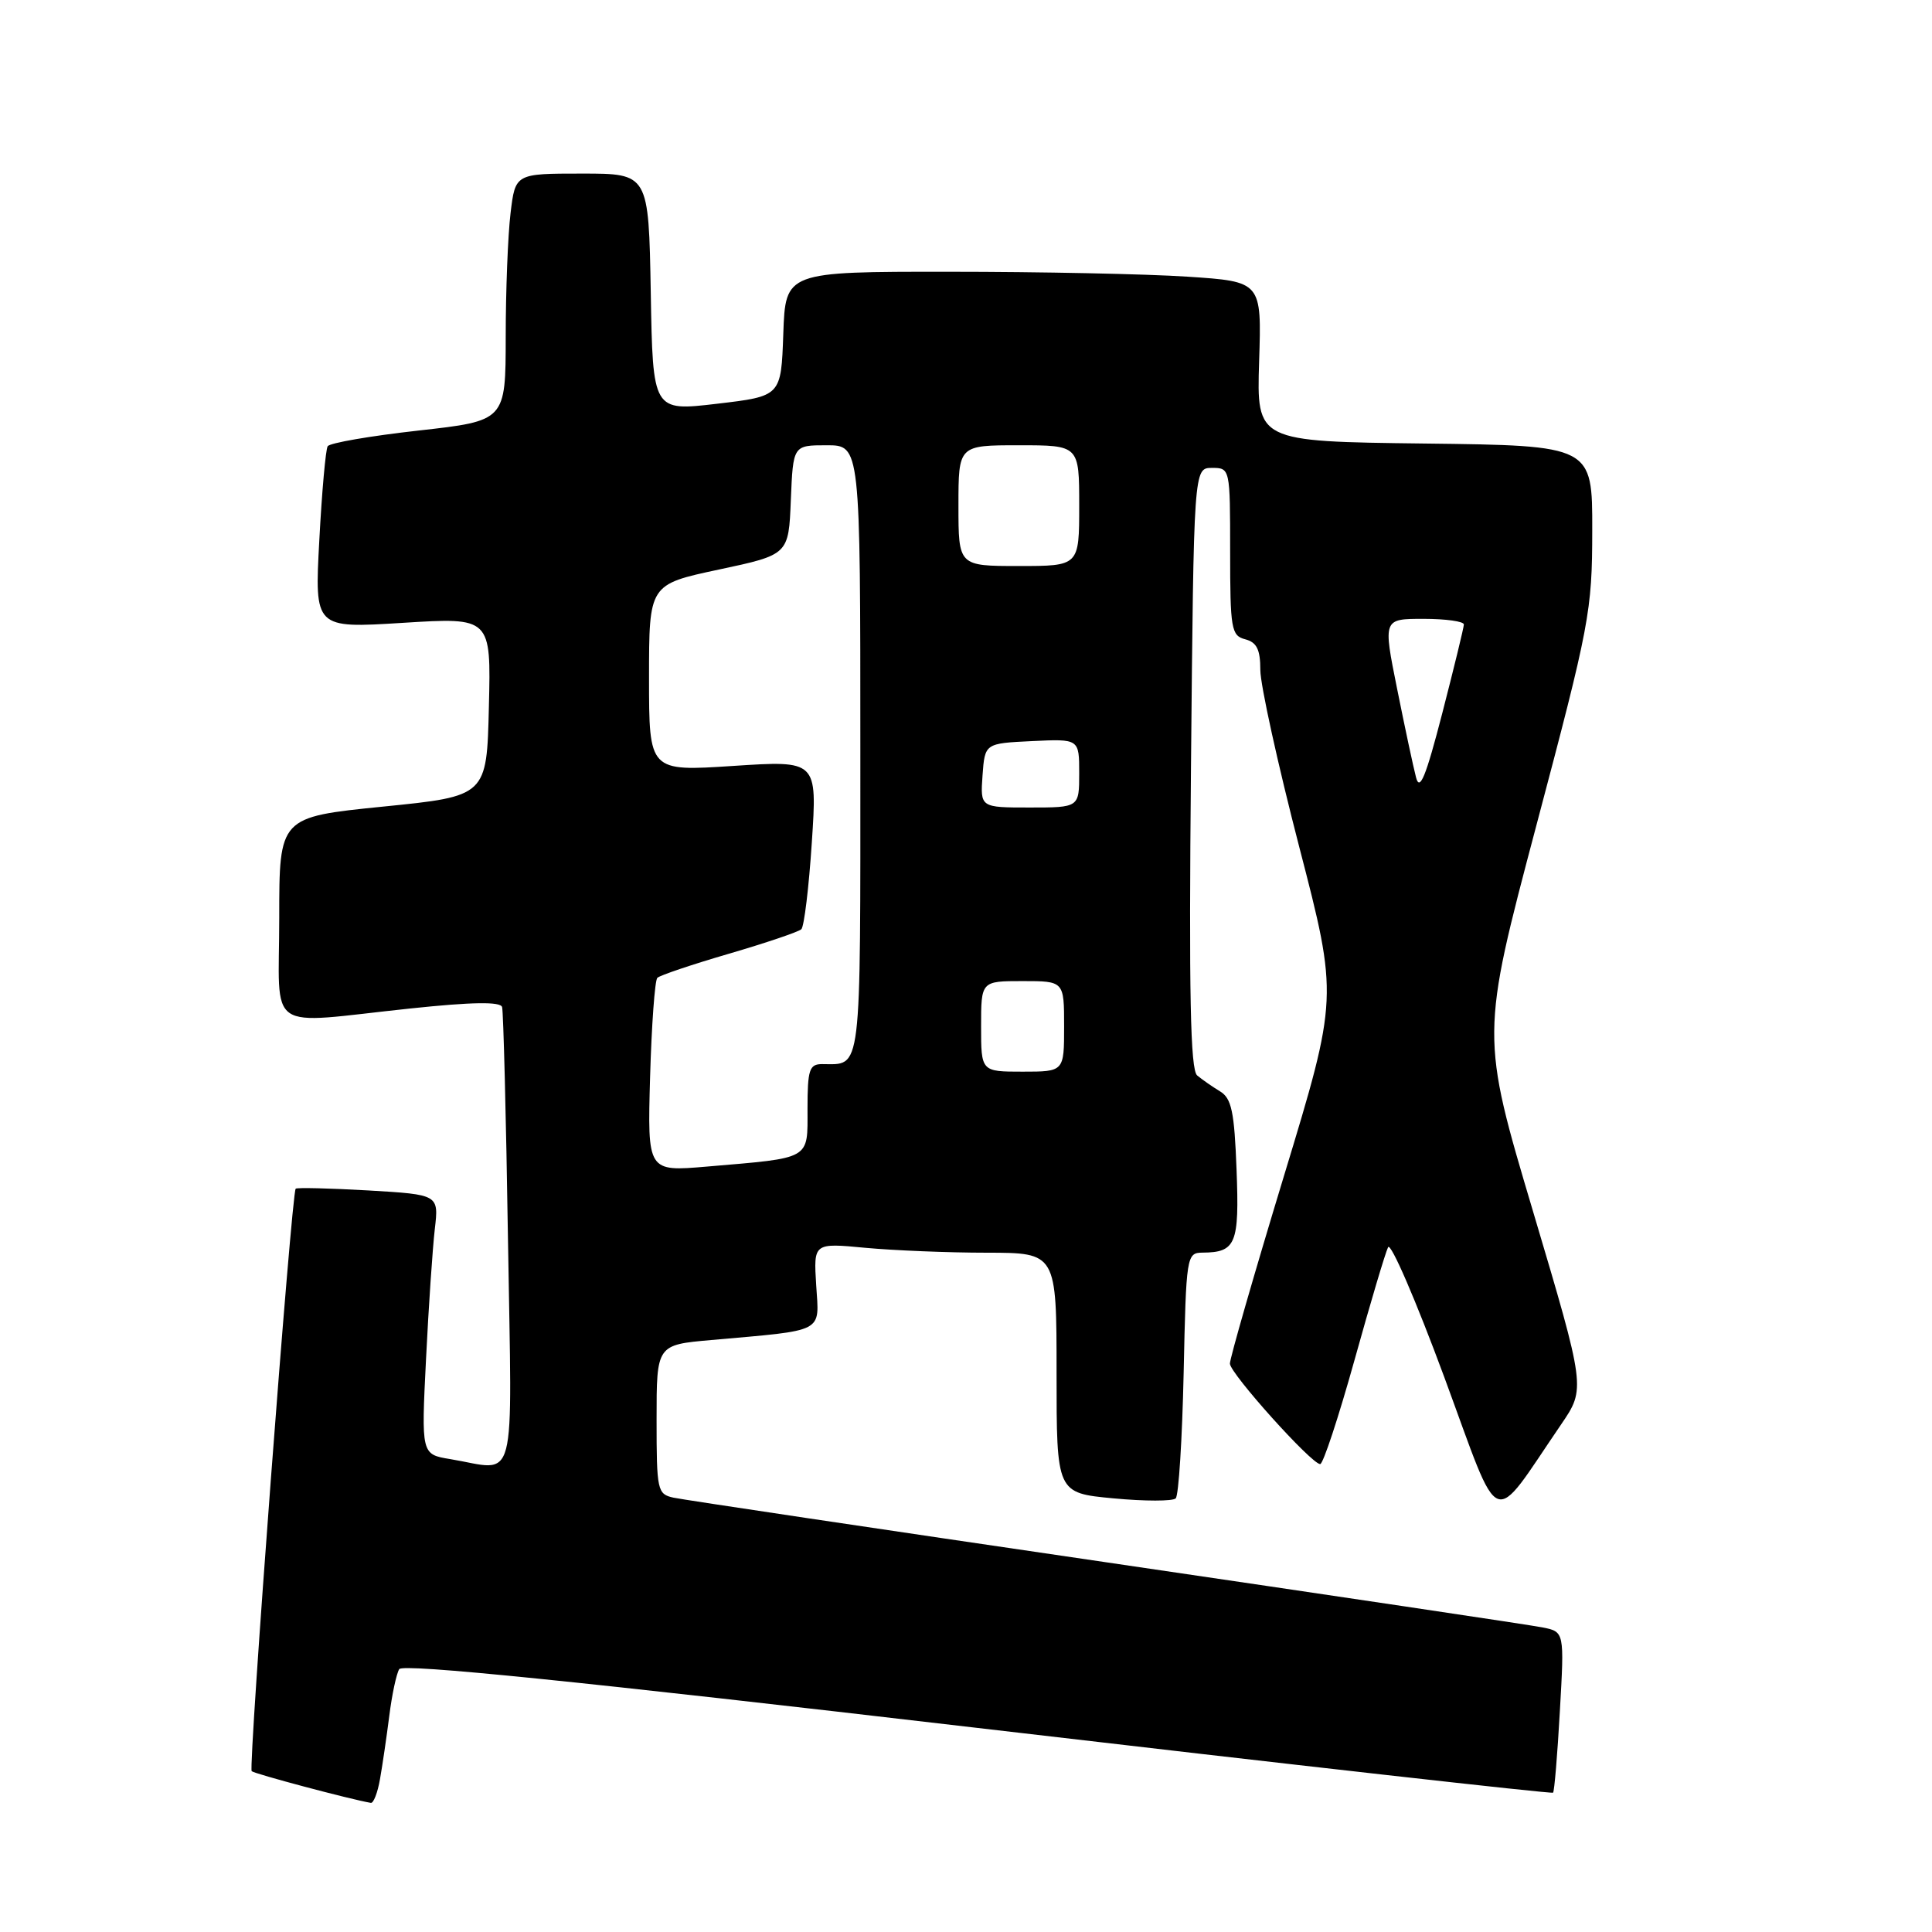 <?xml version="1.0" encoding="UTF-8" standalone="no"?>
<!DOCTYPE svg PUBLIC "-//W3C//DTD SVG 1.1//EN" "http://www.w3.org/Graphics/SVG/1.1/DTD/svg11.dtd" >
<svg xmlns="http://www.w3.org/2000/svg" xmlns:xlink="http://www.w3.org/1999/xlink" version="1.1" viewBox="0 0 256 256">
 <g >
 <path fill="currentColor"
d=" M 50.35 235.75 C 50.67 233.96 51.22 230.20 51.58 227.38 C 51.93 224.56 52.53 221.77 52.90 221.17 C 53.37 220.41 76.45 222.75 129.53 228.96 C 171.30 233.85 205.62 237.71 205.79 237.54 C 205.96 237.37 206.37 232.51 206.69 226.73 C 207.29 216.22 207.29 216.22 204.39 215.64 C 202.80 215.32 176.75 211.44 146.50 207.00 C 116.25 202.57 90.49 198.72 89.25 198.45 C 87.10 197.98 87.00 197.52 87.00 188.08 C 87.00 178.20 87.00 178.20 94.25 177.56 C 109.47 176.21 108.55 176.69 108.15 170.30 C 107.80 164.69 107.80 164.69 114.65 165.34 C 118.42 165.69 125.66 165.99 130.75 165.99 C 140.00 166.00 140.00 166.00 140.00 181.91 C 140.00 197.83 140.00 197.83 147.54 198.54 C 151.69 198.93 155.41 198.93 155.79 198.54 C 156.18 198.15 156.65 190.67 156.84 181.92 C 157.17 166.38 157.23 166.00 159.34 165.98 C 163.77 165.95 164.23 164.83 163.85 154.99 C 163.56 147.30 163.19 145.53 161.66 144.61 C 160.65 144.00 159.29 143.05 158.63 142.50 C 157.73 141.75 157.53 131.73 157.81 101.75 C 158.18 62.00 158.18 62.00 160.59 62.00 C 162.99 62.00 163.00 62.04 163.00 73.09 C 163.00 83.35 163.15 84.23 165.00 84.71 C 166.53 85.11 167.00 86.07 167.00 88.78 C 167.00 90.73 169.32 101.29 172.16 112.24 C 177.32 132.15 177.32 132.15 170.13 155.82 C 166.17 168.85 162.95 180.04 162.97 180.69 C 163.00 182.00 173.78 194.00 174.93 194.00 C 175.32 194.00 177.36 187.81 179.47 180.25 C 181.57 172.69 183.58 165.94 183.93 165.26 C 184.28 164.58 187.63 172.35 191.39 182.52 C 199.03 203.24 197.40 202.59 206.86 188.74 C 210.11 183.98 210.11 183.98 203.16 160.60 C 196.20 137.22 196.20 137.22 203.58 109.36 C 210.65 82.69 210.97 81.02 210.98 70.27 C 211.00 59.04 211.00 59.04 188.75 58.77 C 166.51 58.50 166.51 58.50 166.84 47.91 C 167.18 37.31 167.18 37.31 157.34 36.66 C 151.93 36.30 137.73 36.01 125.79 36.01 C 104.08 36.00 104.08 36.00 103.79 44.25 C 103.50 52.50 103.50 52.50 95.00 53.50 C 86.50 54.50 86.50 54.50 86.23 38.75 C 85.95 23.00 85.95 23.00 77.11 23.00 C 68.28 23.00 68.28 23.00 67.65 28.25 C 67.30 31.14 67.01 38.51 67.01 44.63 C 67.00 55.76 67.00 55.76 55.46 57.05 C 49.11 57.76 43.69 58.69 43.42 59.13 C 43.15 59.56 42.65 65.17 42.31 71.59 C 41.68 83.26 41.68 83.26 53.37 82.53 C 65.07 81.80 65.07 81.80 64.78 93.65 C 64.50 105.50 64.50 105.50 50.75 106.88 C 37.00 108.27 37.00 108.27 37.00 121.63 C 37.00 137.16 34.87 135.69 54.36 133.63 C 62.61 132.76 66.31 132.71 66.53 133.44 C 66.70 134.02 67.06 147.89 67.31 164.25 C 67.84 197.90 68.65 194.83 59.66 193.34 C 55.82 192.71 55.82 192.71 56.45 180.10 C 56.79 173.17 57.32 165.43 57.61 162.89 C 58.15 158.29 58.15 158.29 48.82 157.74 C 43.70 157.45 39.35 157.34 39.18 157.51 C 38.63 158.03 32.88 234.21 33.35 234.69 C 33.71 235.04 46.39 238.42 49.14 238.89 C 49.49 238.95 50.04 237.54 50.35 235.75 Z  M 86.14 142.71 C 86.34 135.81 86.77 129.90 87.10 129.57 C 87.43 129.24 91.70 127.80 96.60 126.37 C 101.49 124.94 105.80 123.48 106.18 123.13 C 106.55 122.78 107.18 117.61 107.57 111.63 C 108.29 100.76 108.29 100.76 97.14 101.49 C 86.00 102.22 86.00 102.22 86.00 89.83 C 86.00 77.44 86.00 77.44 95.25 75.47 C 104.50 73.50 104.50 73.50 104.79 66.25 C 105.09 59.00 105.09 59.00 109.54 59.00 C 114.00 59.00 114.00 59.00 114.00 99.39 C 114.00 142.99 114.24 141.00 108.92 141.00 C 107.24 141.00 107.00 141.75 107.00 146.92 C 107.00 153.74 107.61 153.39 93.64 154.58 C 85.79 155.25 85.79 155.25 86.14 142.71 Z  M 130.00 136.00 C 130.00 130.00 130.00 130.00 135.50 130.00 C 141.00 130.00 141.00 130.00 141.00 136.00 C 141.00 142.00 141.00 142.00 135.50 142.00 C 130.00 142.00 130.00 142.00 130.00 136.00 Z  M 130.19 102.75 C 130.50 98.50 130.50 98.50 136.75 98.20 C 143.00 97.90 143.00 97.90 143.00 102.45 C 143.00 107.00 143.00 107.00 136.44 107.00 C 129.89 107.00 129.89 107.00 130.19 102.75 Z  M 187.63 103.00 C 187.27 101.62 186.14 96.34 185.12 91.25 C 183.26 82.00 183.26 82.00 188.63 82.00 C 191.58 82.00 193.99 82.34 193.97 82.75 C 193.96 83.16 192.67 88.45 191.11 94.50 C 188.92 102.97 188.12 104.92 187.63 103.00 Z  M 127.00 67.00 C 127.00 59.00 127.00 59.00 135.00 59.00 C 143.00 59.00 143.00 59.00 143.00 67.00 C 143.00 75.00 143.00 75.00 135.00 75.00 C 127.00 75.00 127.00 75.00 127.00 67.00 Z "/>
</g>
</svg>